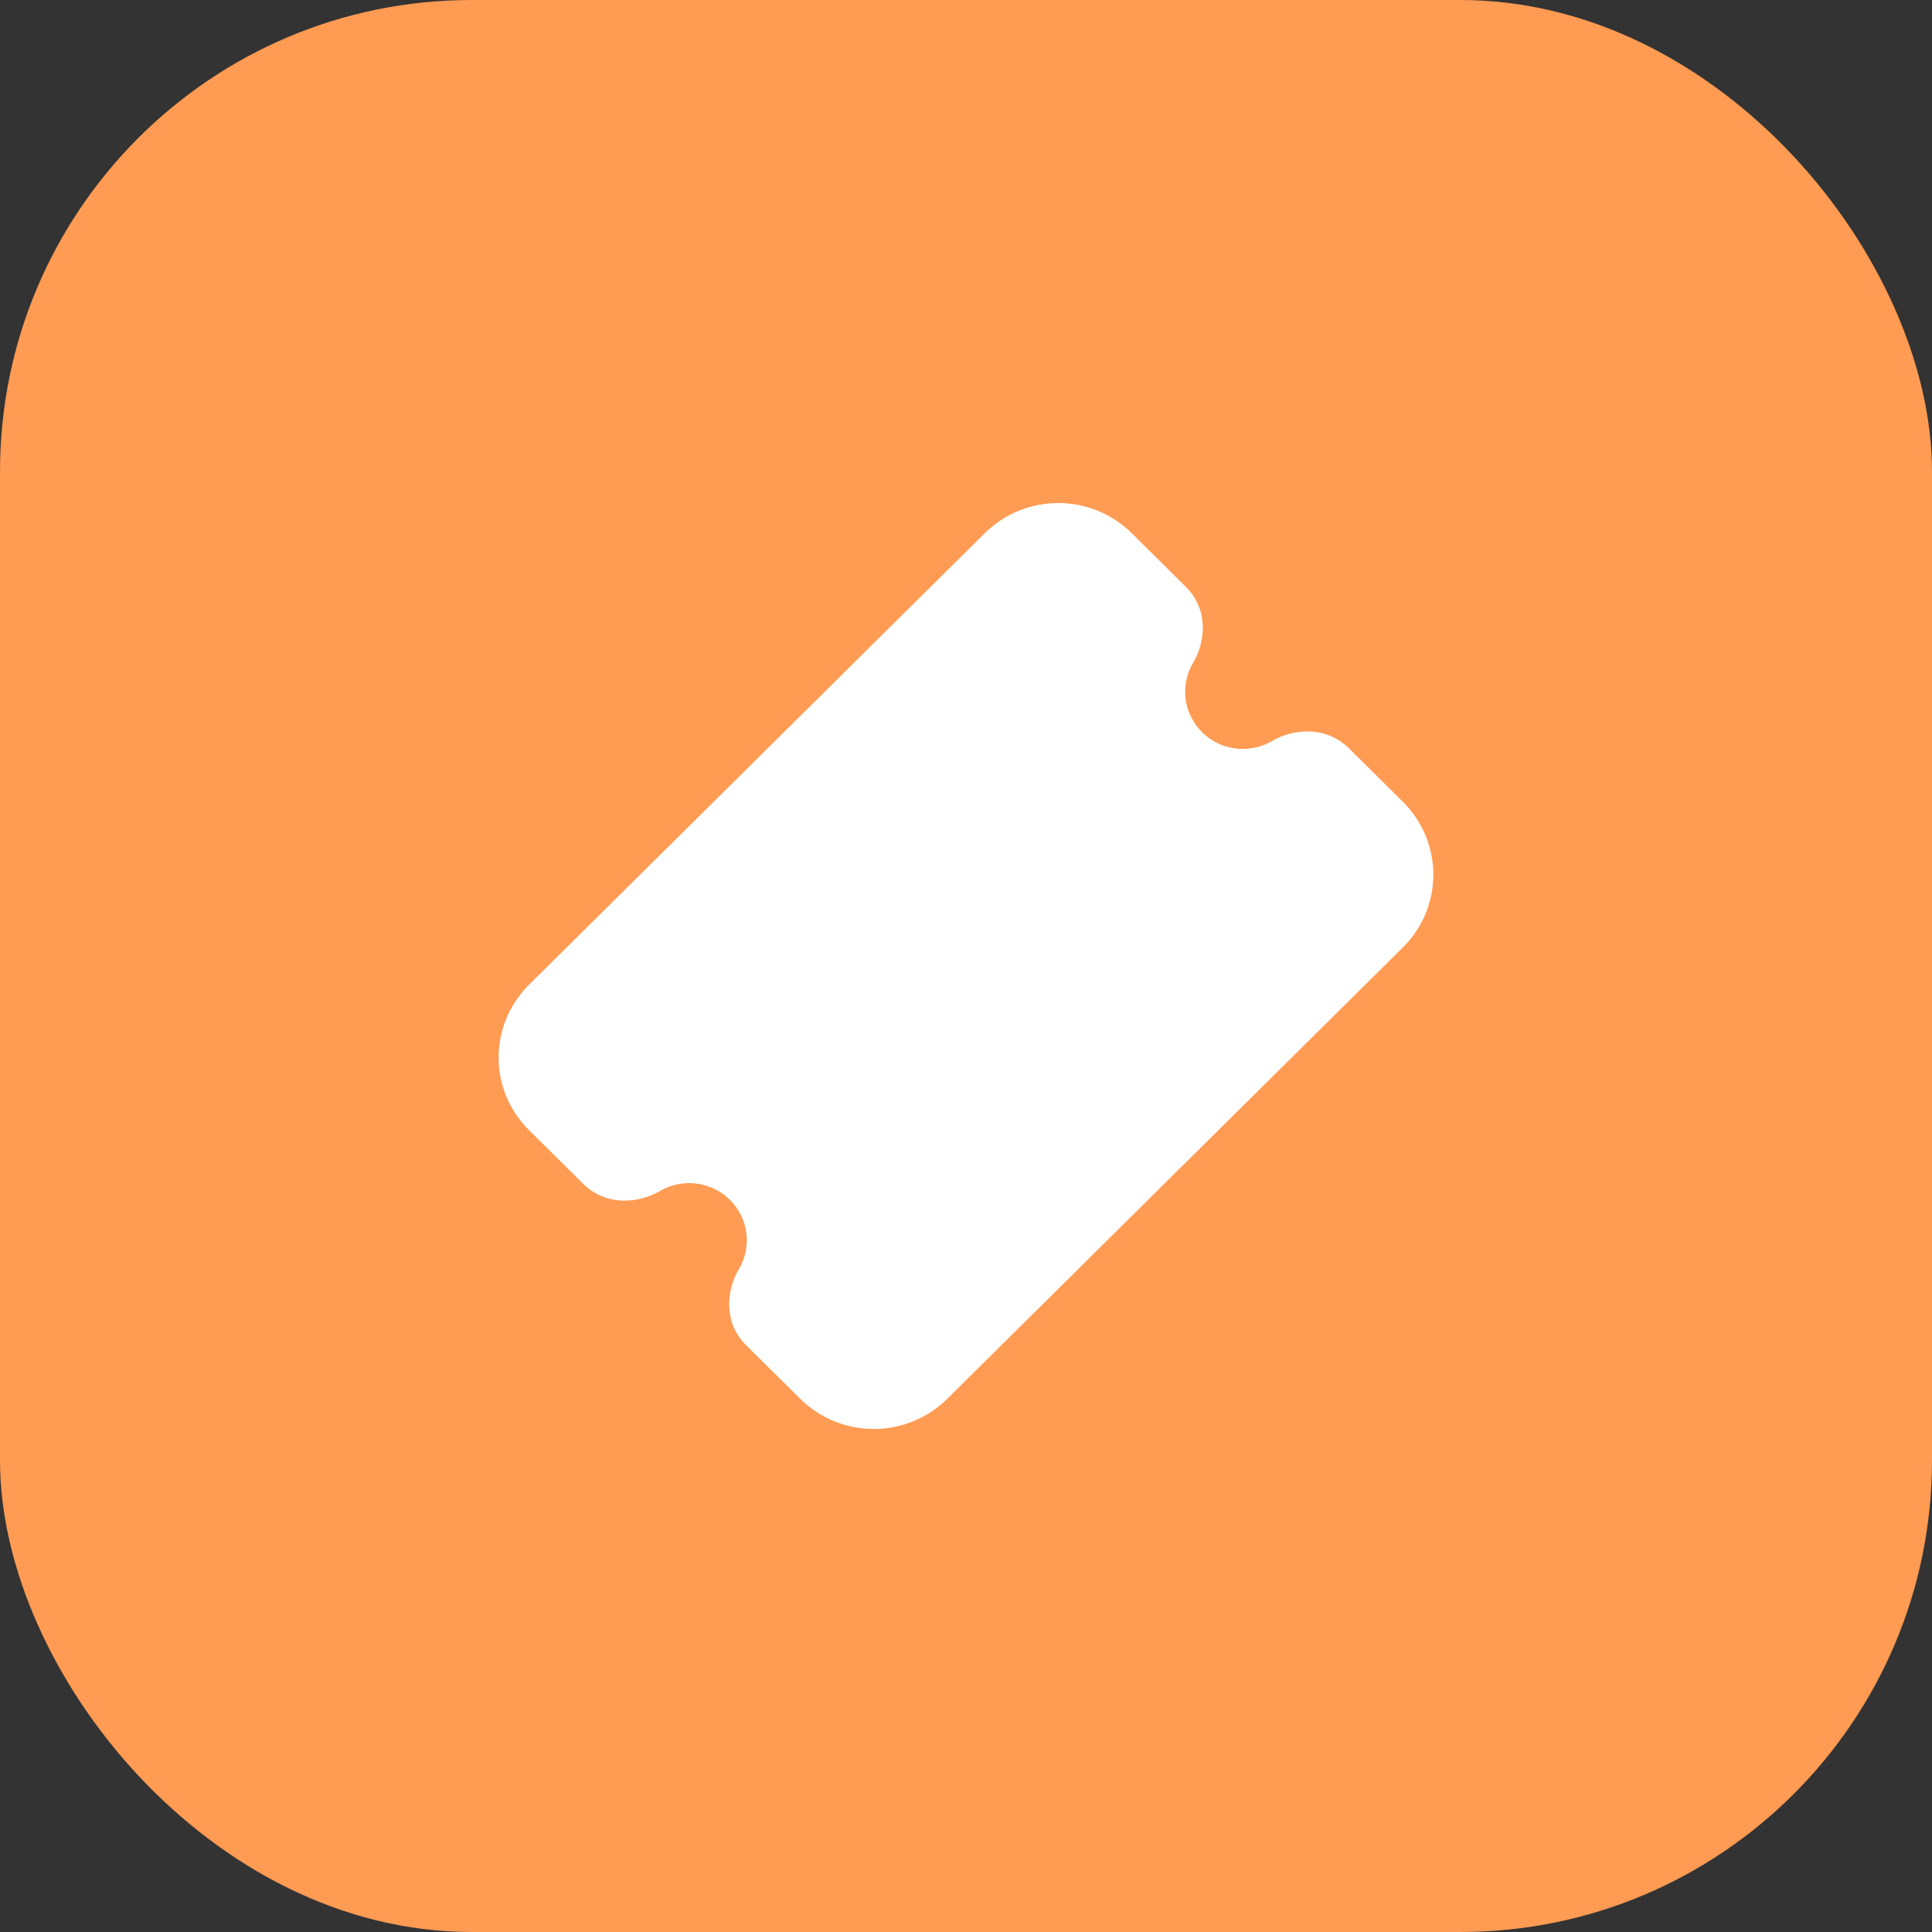 <svg width="49" height="49" viewBox="0 0 49 49" fill="none" xmlns="http://www.w3.org/2000/svg">
<rect x="0" y="0" width="49" height="49" fill="#333333" stroke="none"/>
<rect width="49" height="49" rx="11.961" fill="#FF9B53"/>
<path d="M28.701 13.521C28.207 13.032 27.538 12.758 26.84 12.758C26.141 12.758 25.472 13.032 24.978 13.521L13.417 24.975C13.173 25.218 12.979 25.505 12.846 25.822C12.714 26.138 12.646 26.477 12.646 26.82C12.646 27.162 12.714 27.502 12.846 27.818C12.979 28.134 13.173 28.422 13.417 28.664L14.789 30.022C15.386 30.614 16.225 30.509 16.731 30.21C17.011 30.045 17.338 29.978 17.66 30.018C17.983 30.058 18.283 30.203 18.512 30.431C18.742 30.659 18.889 30.956 18.93 31.275C18.97 31.595 18.902 31.919 18.736 32.196C18.435 32.698 18.328 33.529 18.925 34.12L20.298 35.479C20.543 35.721 20.833 35.913 21.152 36.044C21.472 36.175 21.814 36.243 22.16 36.243C22.506 36.243 22.848 36.175 23.168 36.044C23.487 35.913 23.778 35.721 24.022 35.479L35.582 24.027C35.827 23.785 36.02 23.497 36.153 23.181C36.285 22.864 36.353 22.525 36.353 22.182C36.353 21.84 36.285 21.501 36.153 21.184C36.02 20.868 35.827 20.58 35.582 20.338L34.212 18.979C33.615 18.388 32.775 18.492 32.268 18.791C31.988 18.956 31.661 19.023 31.339 18.983C31.016 18.943 30.716 18.798 30.487 18.57C30.257 18.342 30.11 18.045 30.07 17.726C30.029 17.406 30.097 17.082 30.263 16.805C30.565 16.303 30.672 15.472 30.073 14.881L28.702 13.521H28.701Z" fill="white"/>
</svg>
